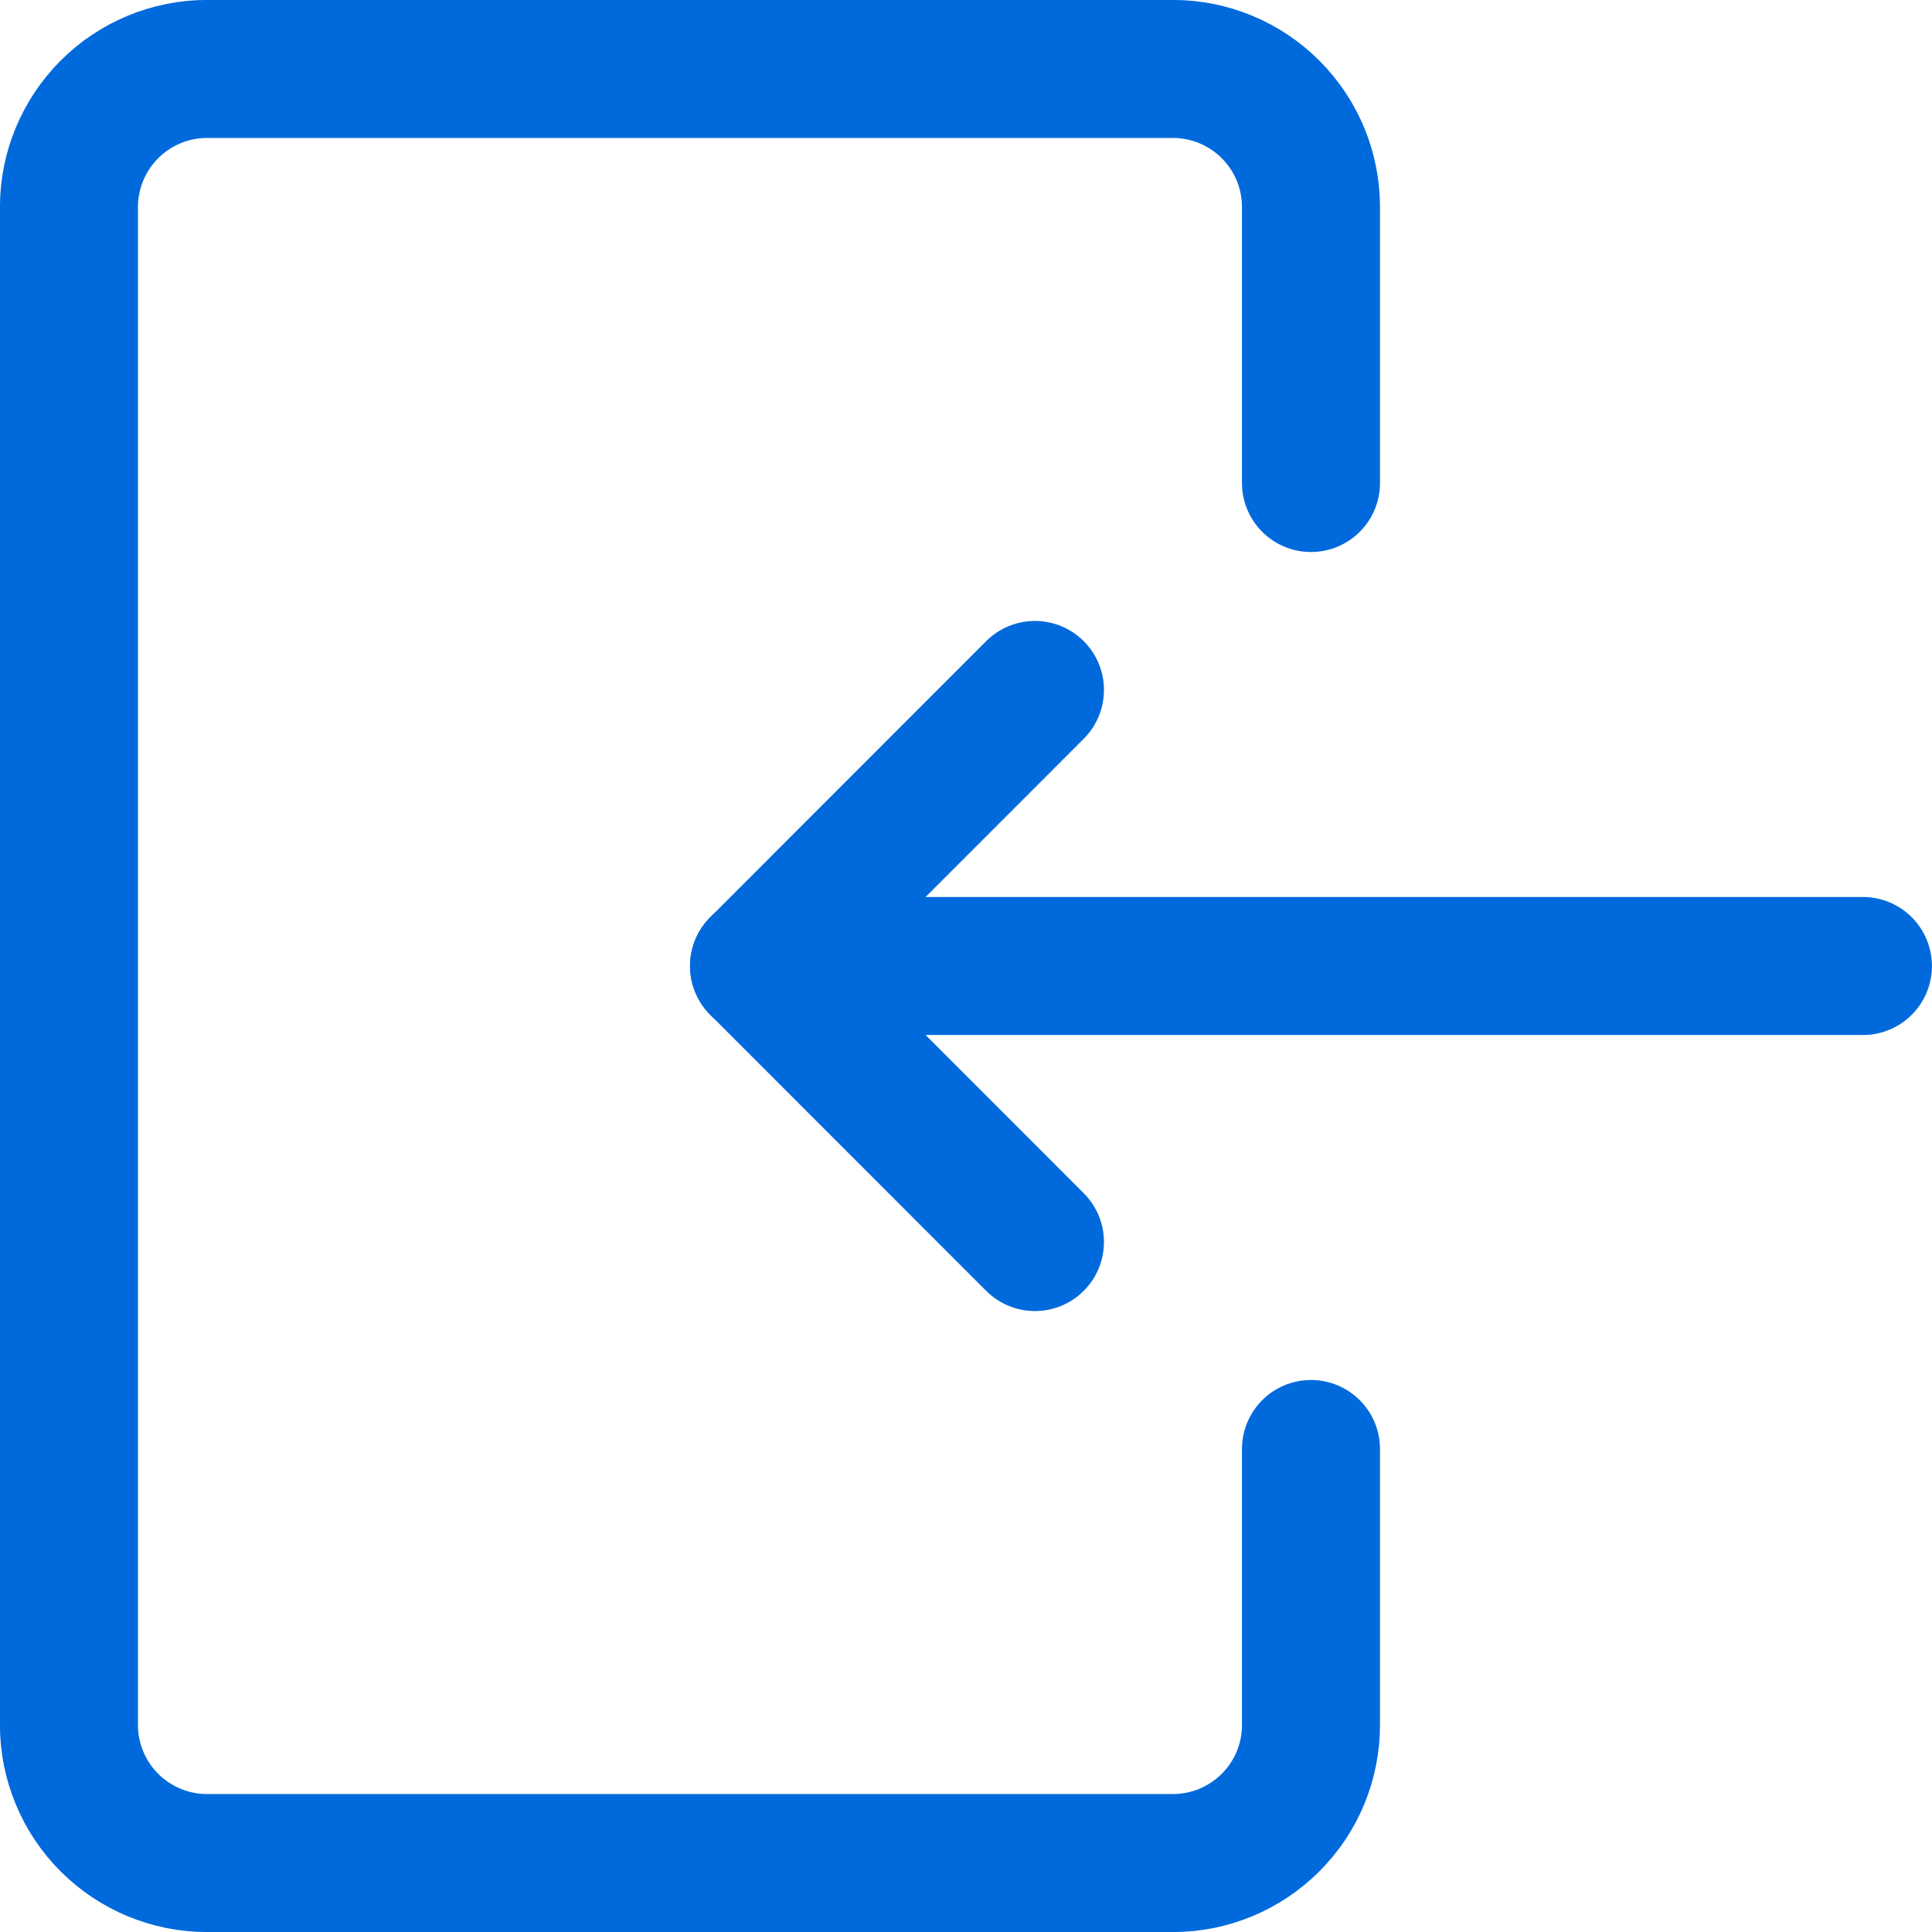 <svg width="16" height="16" viewBox="0 0 16 16" fill="none" xmlns="http://www.w3.org/2000/svg">
<path d="M10.857 12V14.286C10.857 14.589 10.737 14.88 10.522 15.094C10.308 15.308 10.017 15.429 9.714 15.429H1.714C1.411 15.429 1.12 15.308 0.906 15.094C0.692 14.88 0.571 14.589 0.571 14.286V1.714C0.571 1.411 0.692 1.121 0.906 0.906C1.12 0.692 1.411 0.571 1.714 0.571H9.714C10.017 0.571 10.308 0.692 10.522 0.906C10.737 1.121 10.857 1.411 10.857 1.714V4" stroke="#006ADC" stroke-width="1.143" stroke-linecap="round" stroke-linejoin="round"/>
<path d="M15.428 8H6.286" stroke="#006ADC" stroke-width="1.143" stroke-linecap="round" stroke-linejoin="round"/>
<path d="M8.571 5.714L6.286 8L8.571 10.286" stroke="#006ADC" stroke-width="1.143" stroke-linecap="round" stroke-linejoin="round"/>
</svg>
